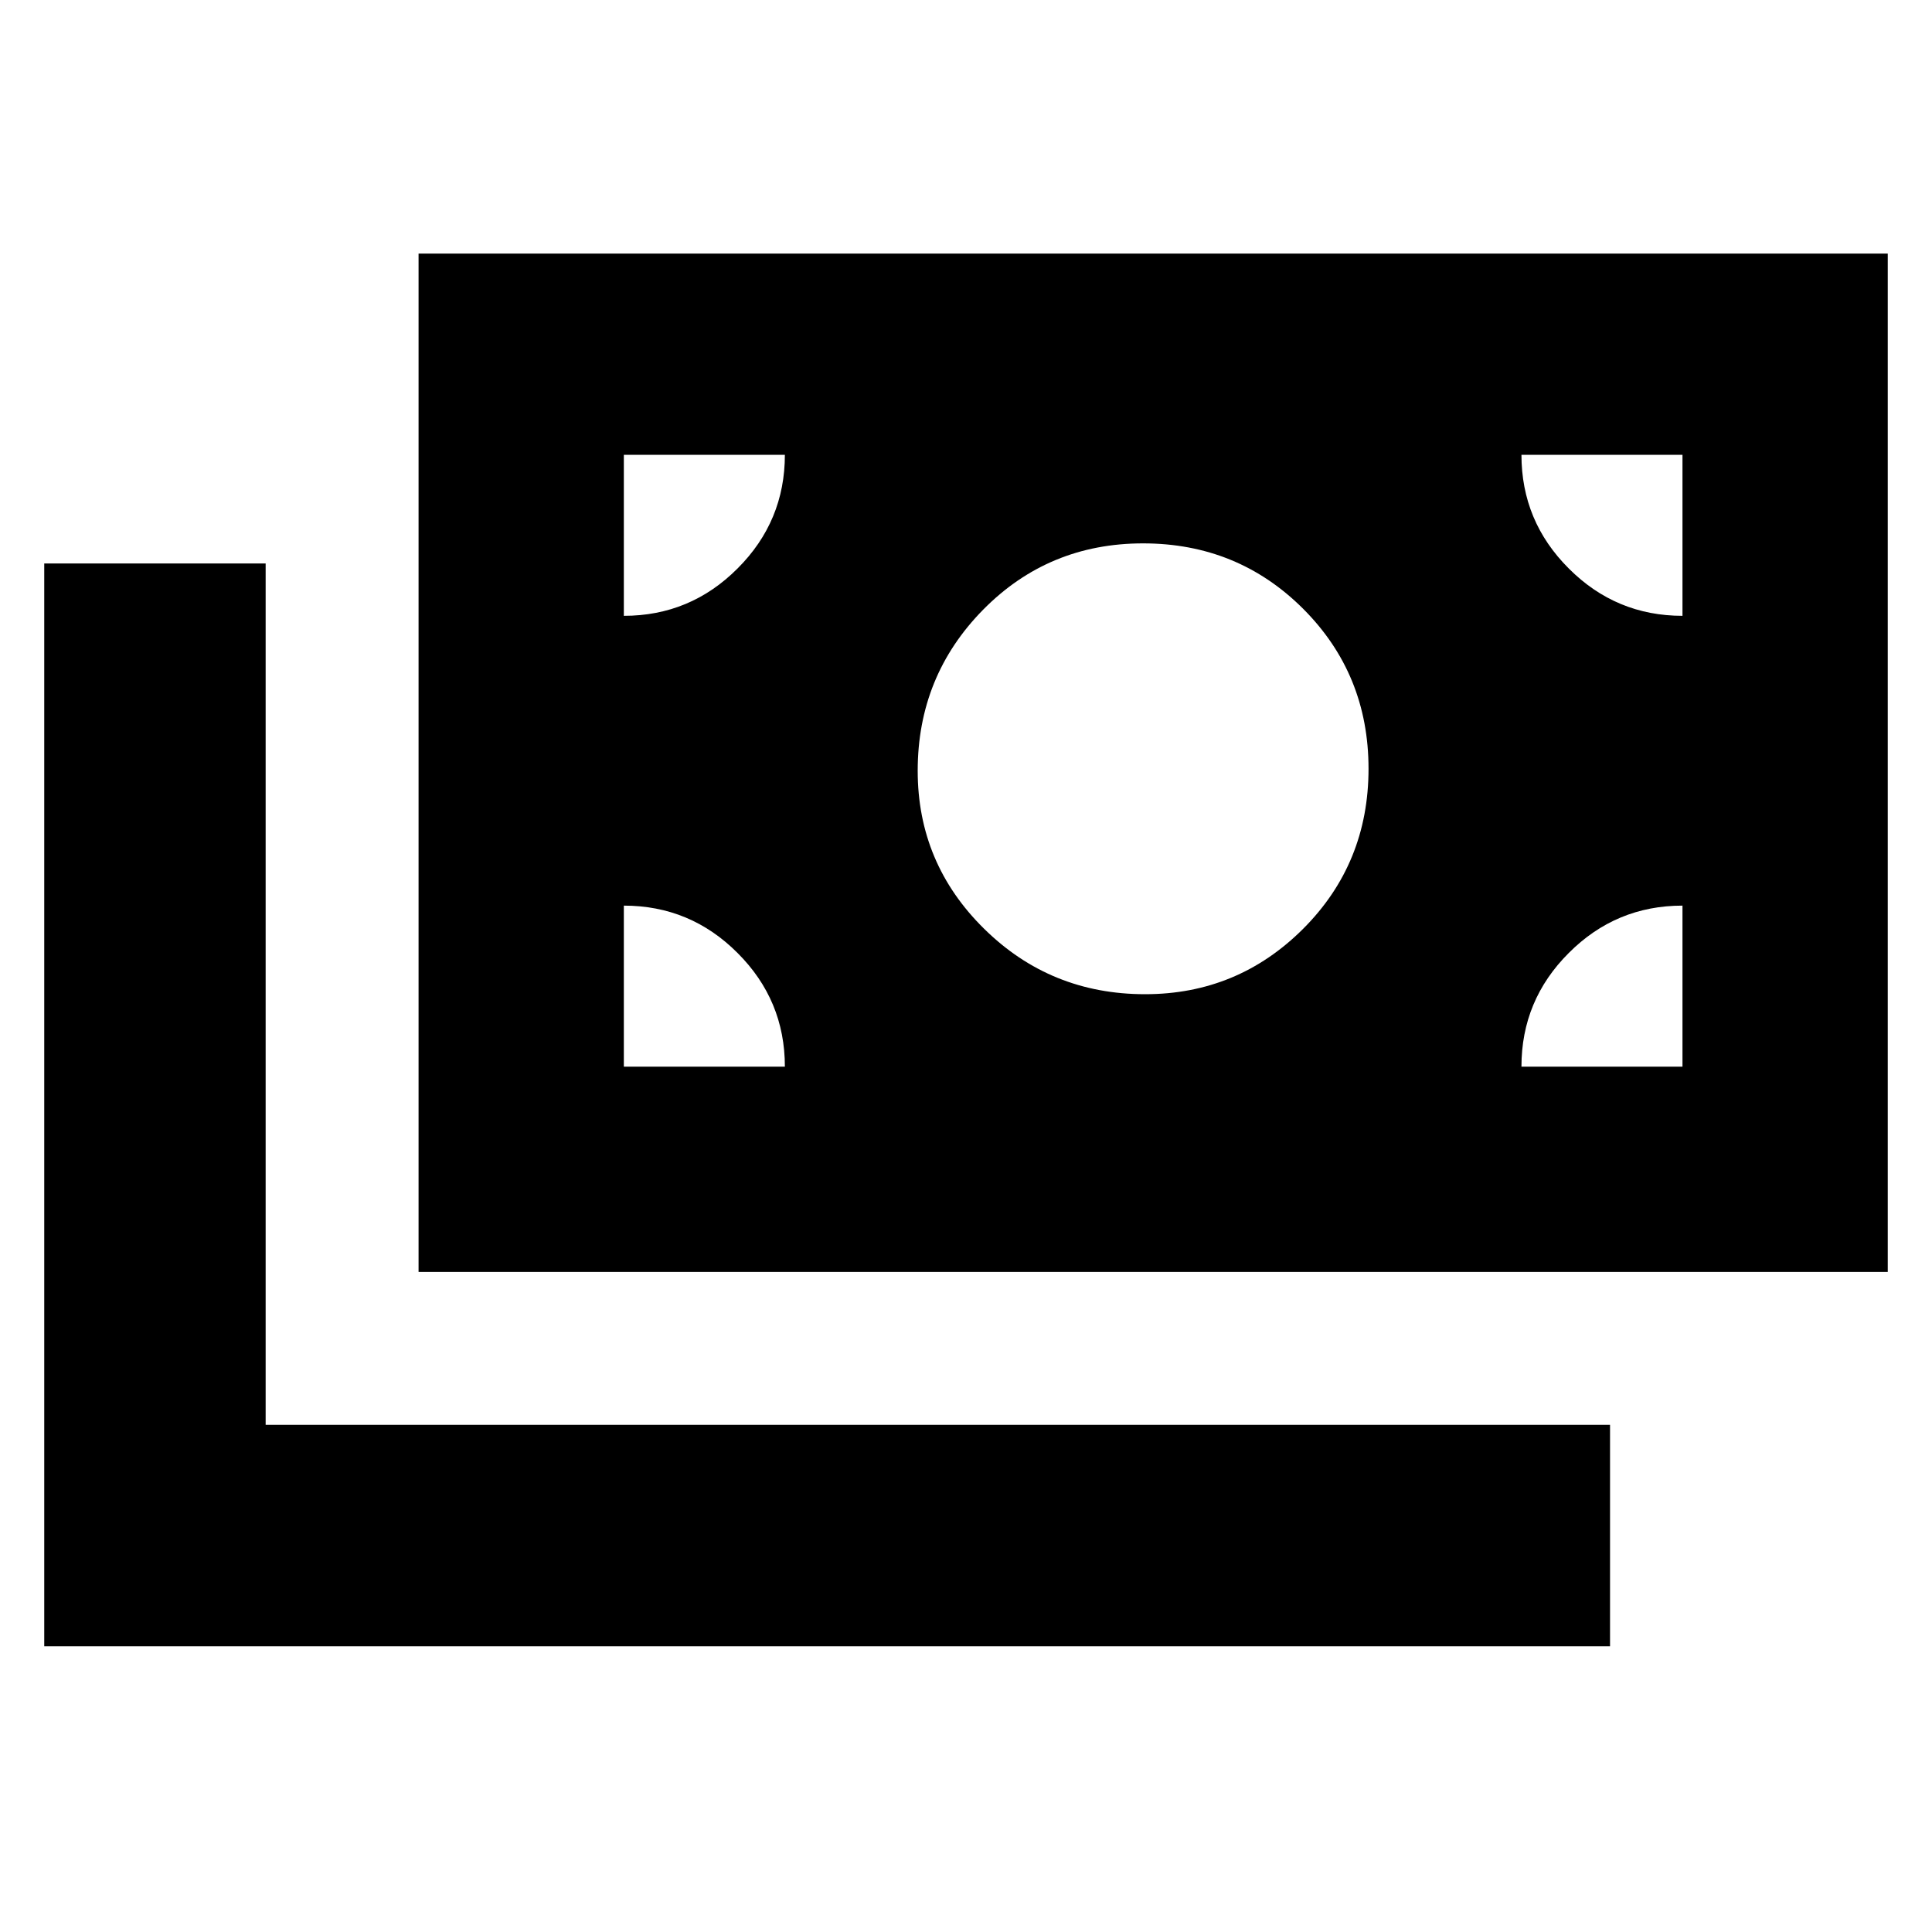<svg xmlns="http://www.w3.org/2000/svg" height="20" width="20"><path d="M11.854 10.292q.958 0 1.636-.677.677-.677.677-1.657 0-.979-.677-1.656-.678-.677-1.657-.677t-1.656.687Q9.5 7 9.5 7.979q0 .959.688 1.636.687.677 1.666.677Zm-7.521 2.875V2.625h15.209v10.542ZM.458 17.042V5.833H2.75v8.917h13.917v2.292Zm6-10.667q.688 0 1.177-.49.49-.489.49-1.177H6.458Zm10.959 0V4.708H15.75q0 .688.49 1.177.489.49 1.177.49Zm-1.667 4.667h1.667V9.375q-.688 0-1.177.49-.49.489-.49 1.177Zm-9.292 0h1.667q0-.688-.49-1.177-.489-.49-1.177-.49Z"/></svg>